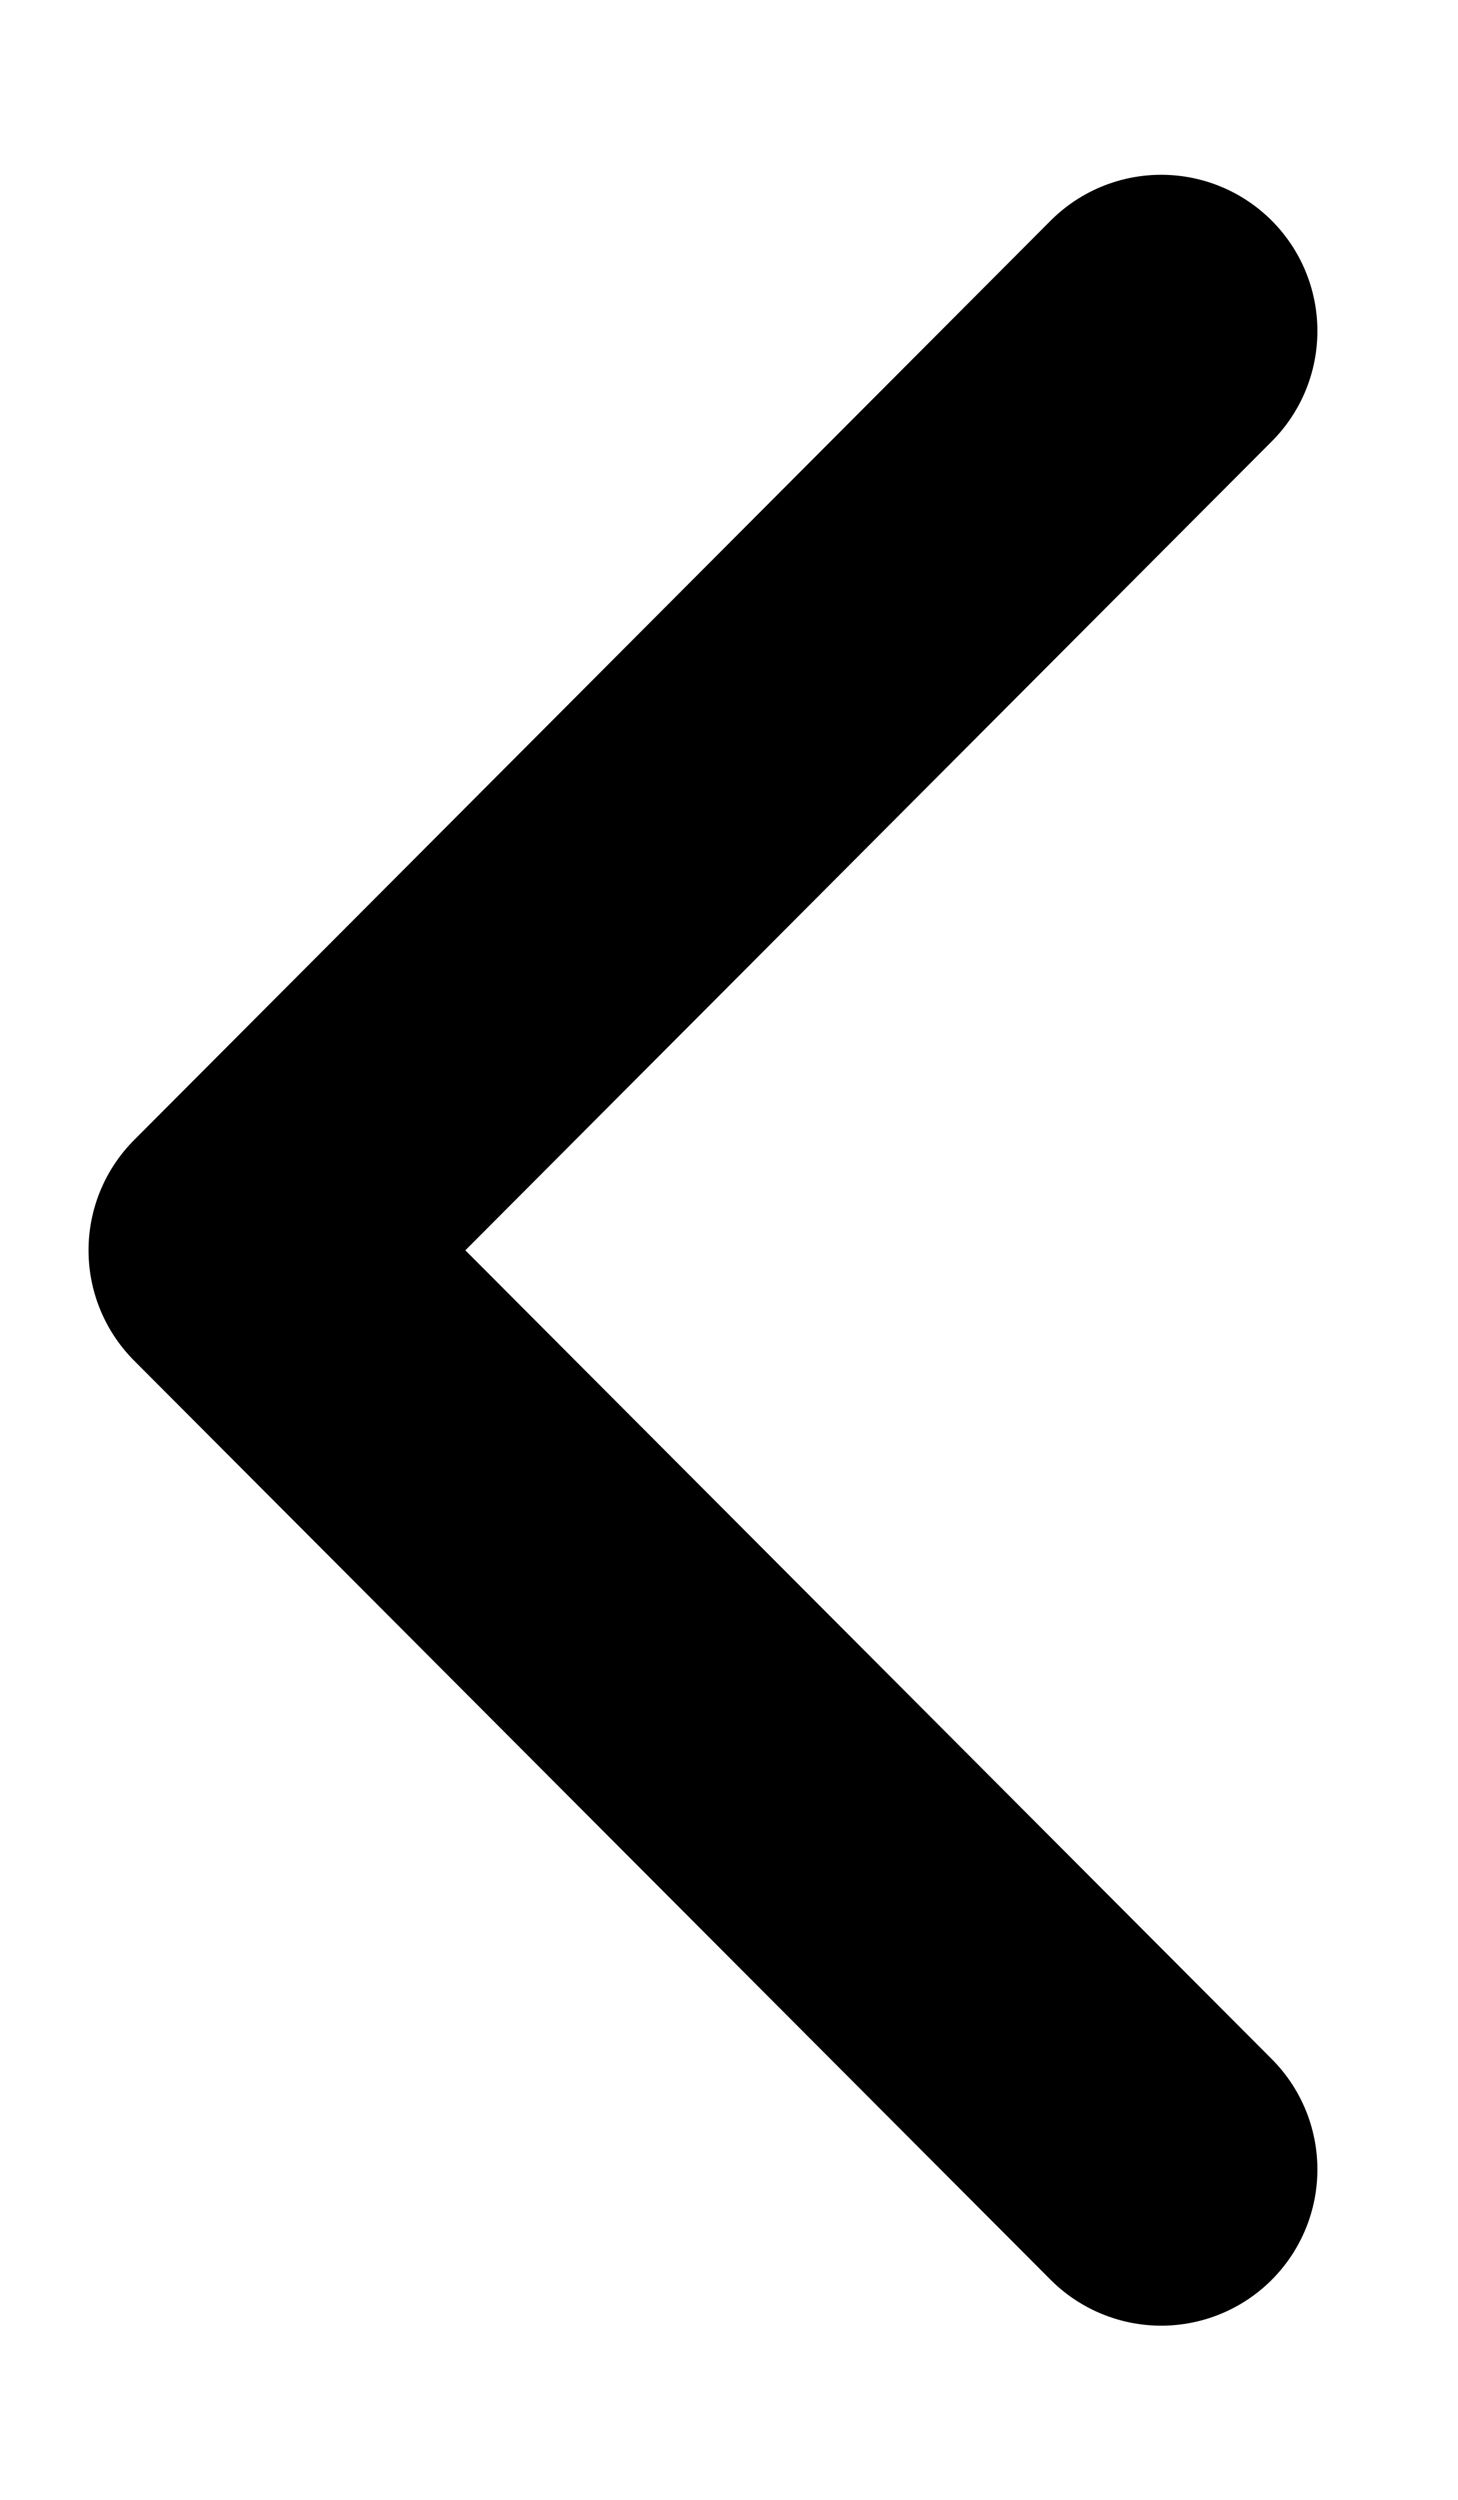 <svg width="7" height="12" viewBox="0 0 7 12" fill="none" xmlns="http://www.w3.org/2000/svg">
<path d="M5.575 1.589L1.175 6.002L5.575 10.414" stroke="currentColor" stroke-width="1.5" stroke-linecap="round" stroke-linejoin="round"/>
</svg>
